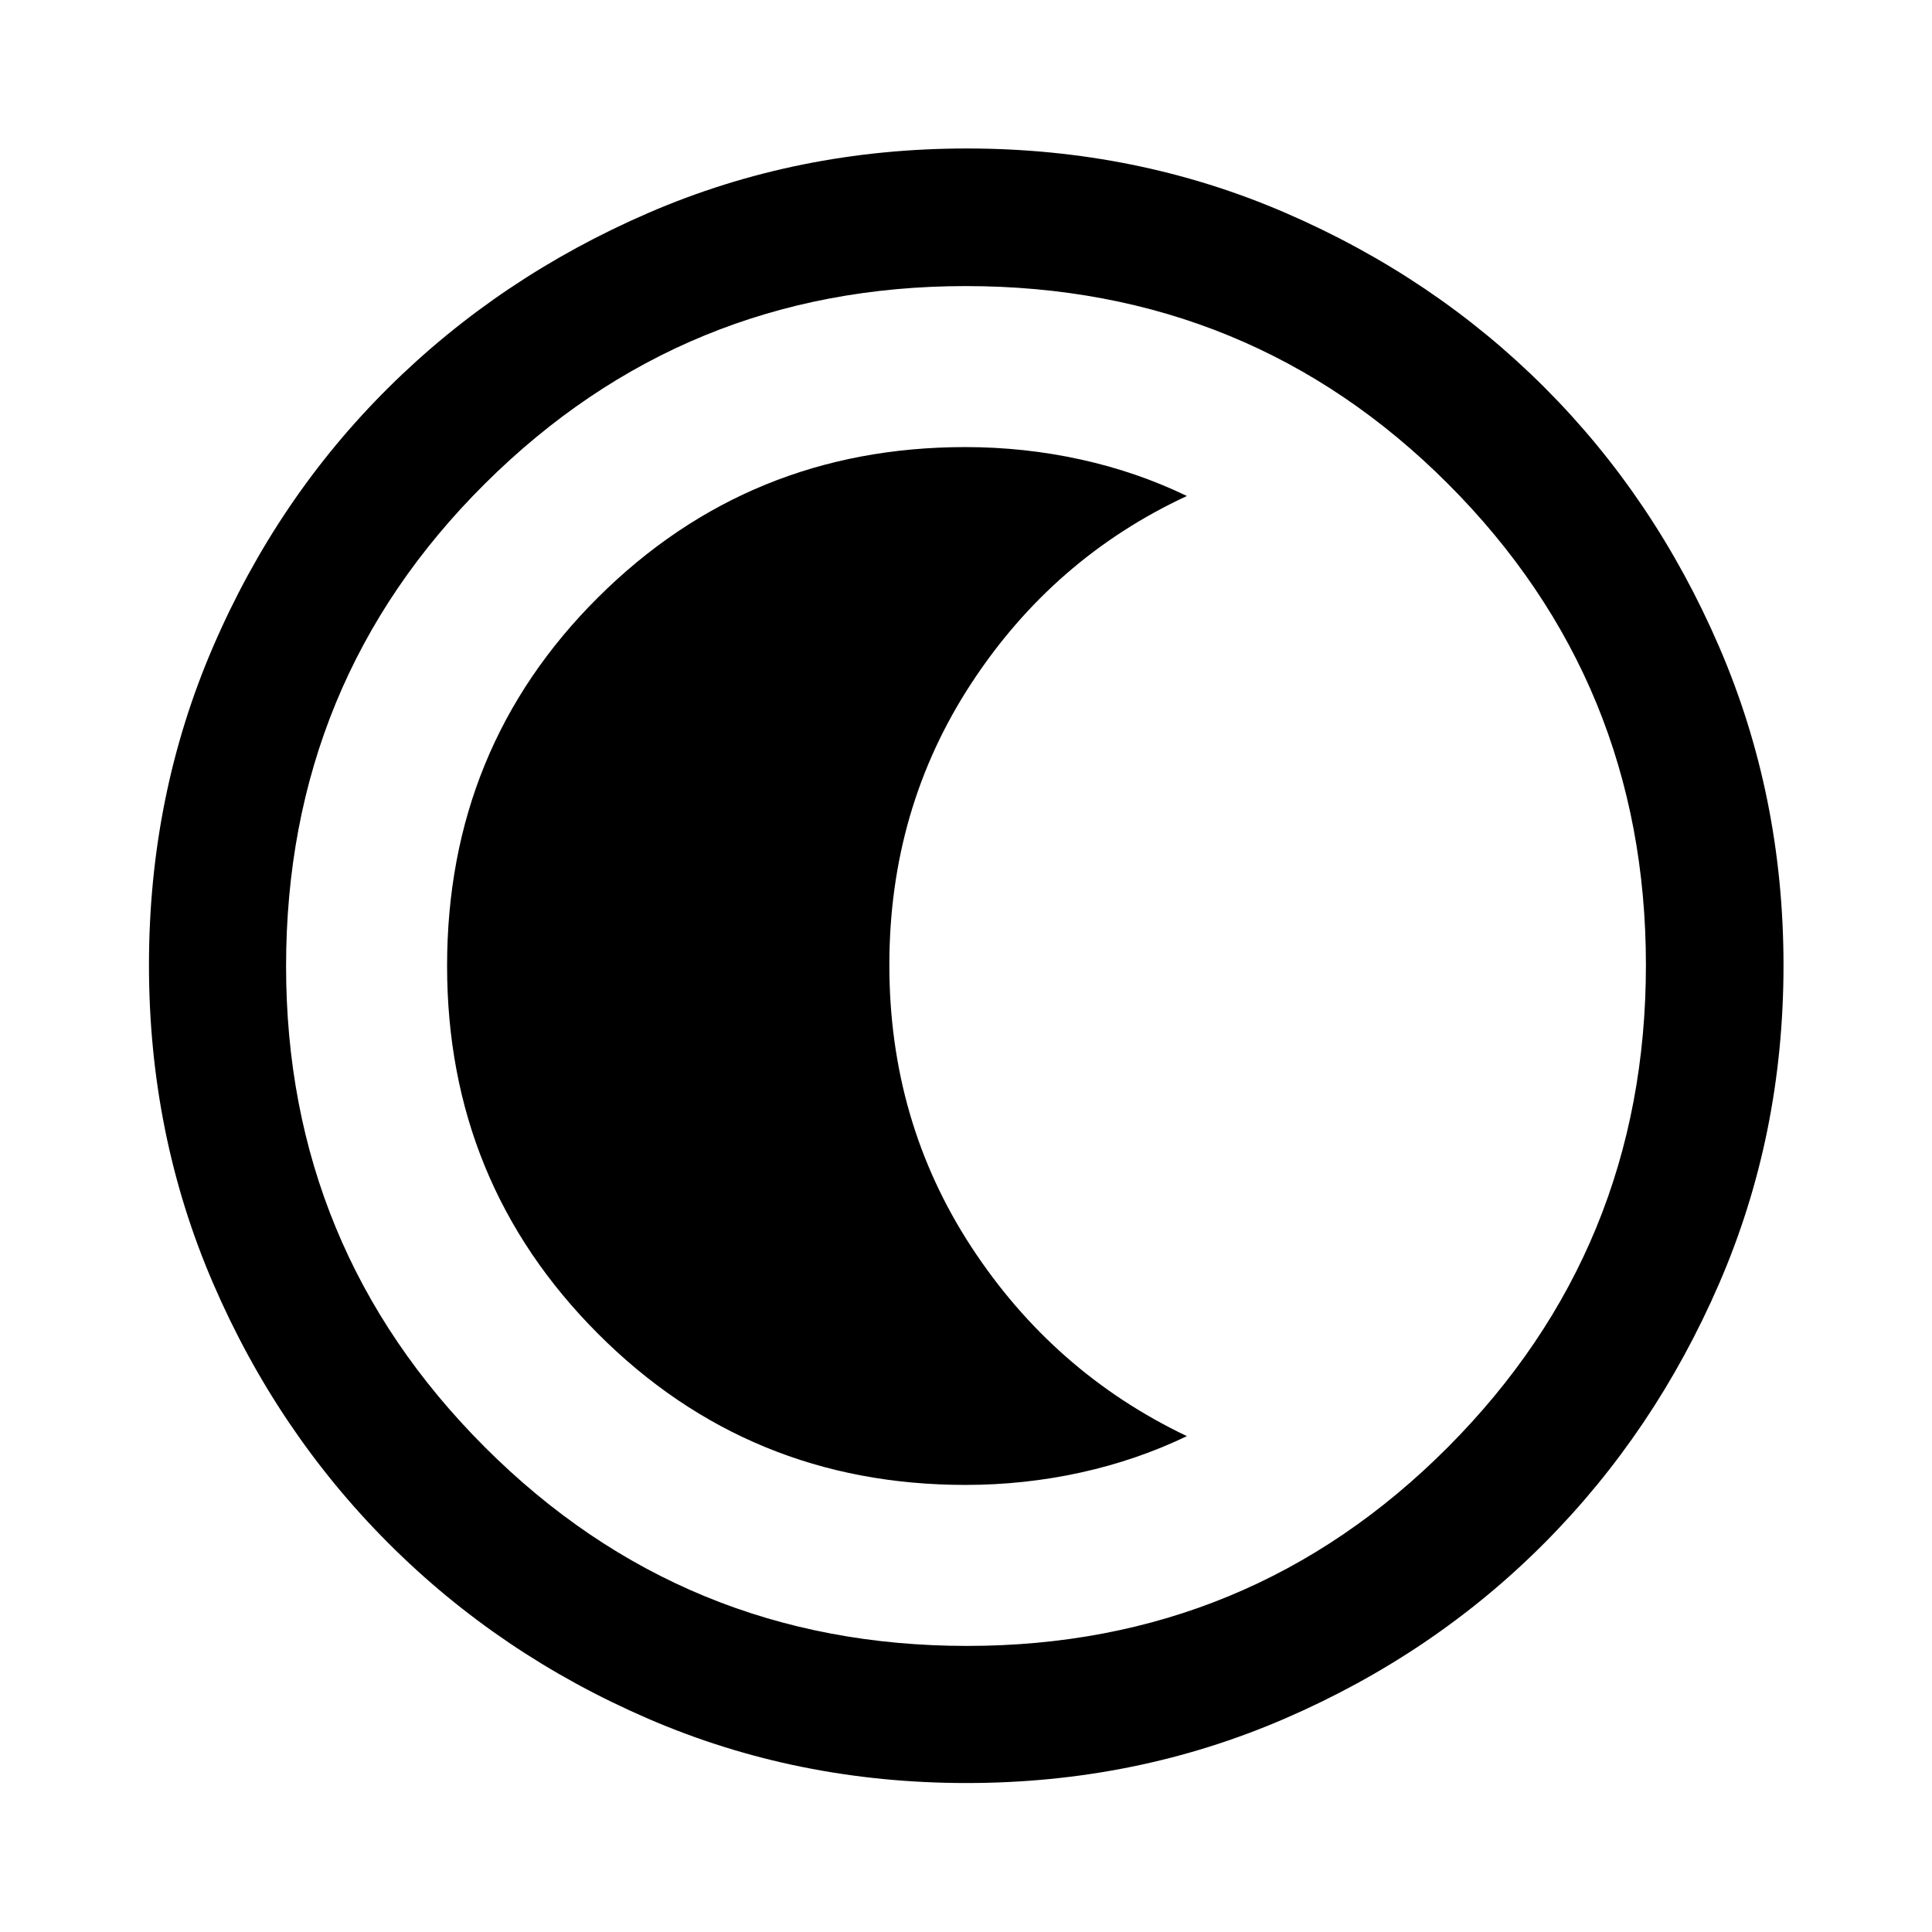 <svg xmlns="http://www.w3.org/2000/svg" width="48" height="48" viewBox="0 96 960 960"><path d="M480.299 981.978q-84.202 0-158.041-31.878-73.839-31.879-129.159-87.199-55.32-55.32-87.199-129.201-31.878-73.88-31.878-158.167t31.878-158.2q31.879-73.914 87.161-128.747 55.283-54.832 129.181-86.818 73.899-31.986 158.205-31.986 84.307 0 158.249 31.968 73.942 31.967 128.756 86.768 54.815 54.801 86.79 128.883 31.976 74.083 31.976 158.333 0 84.235-31.986 158.07t-86.818 128.942q-54.833 55.107-128.873 87.169-74.04 32.063-158.242 32.063Zm.201-68.13q140.543 0 238.946-98.752 98.402-98.752 98.402-239.596 0-140.543-98.215-238.946-98.215-98.402-239.753-98.402-140.163 0-238.945 98.215-98.783 98.215-98.783 239.753 0 140.163 98.752 238.945 98.752 98.783 239.596 98.783ZM480 576Zm-.297 257.848q29.213 0 57.136-6.12 27.922-6.119 52.922-18.119-66.295-31.618-107.071-93.972-40.777-62.354-40.777-140.137t40.777-140.017q40.776-62.235 107.071-93.026-25-12.066-52.956-18.185-27.956-6.12-57.134-6.12-107.418 0-182.468 74.656-75.051 74.657-75.051 183.15 0 107.658 75 182.774 74.999 75.116 182.551 75.116Z"/></svg>